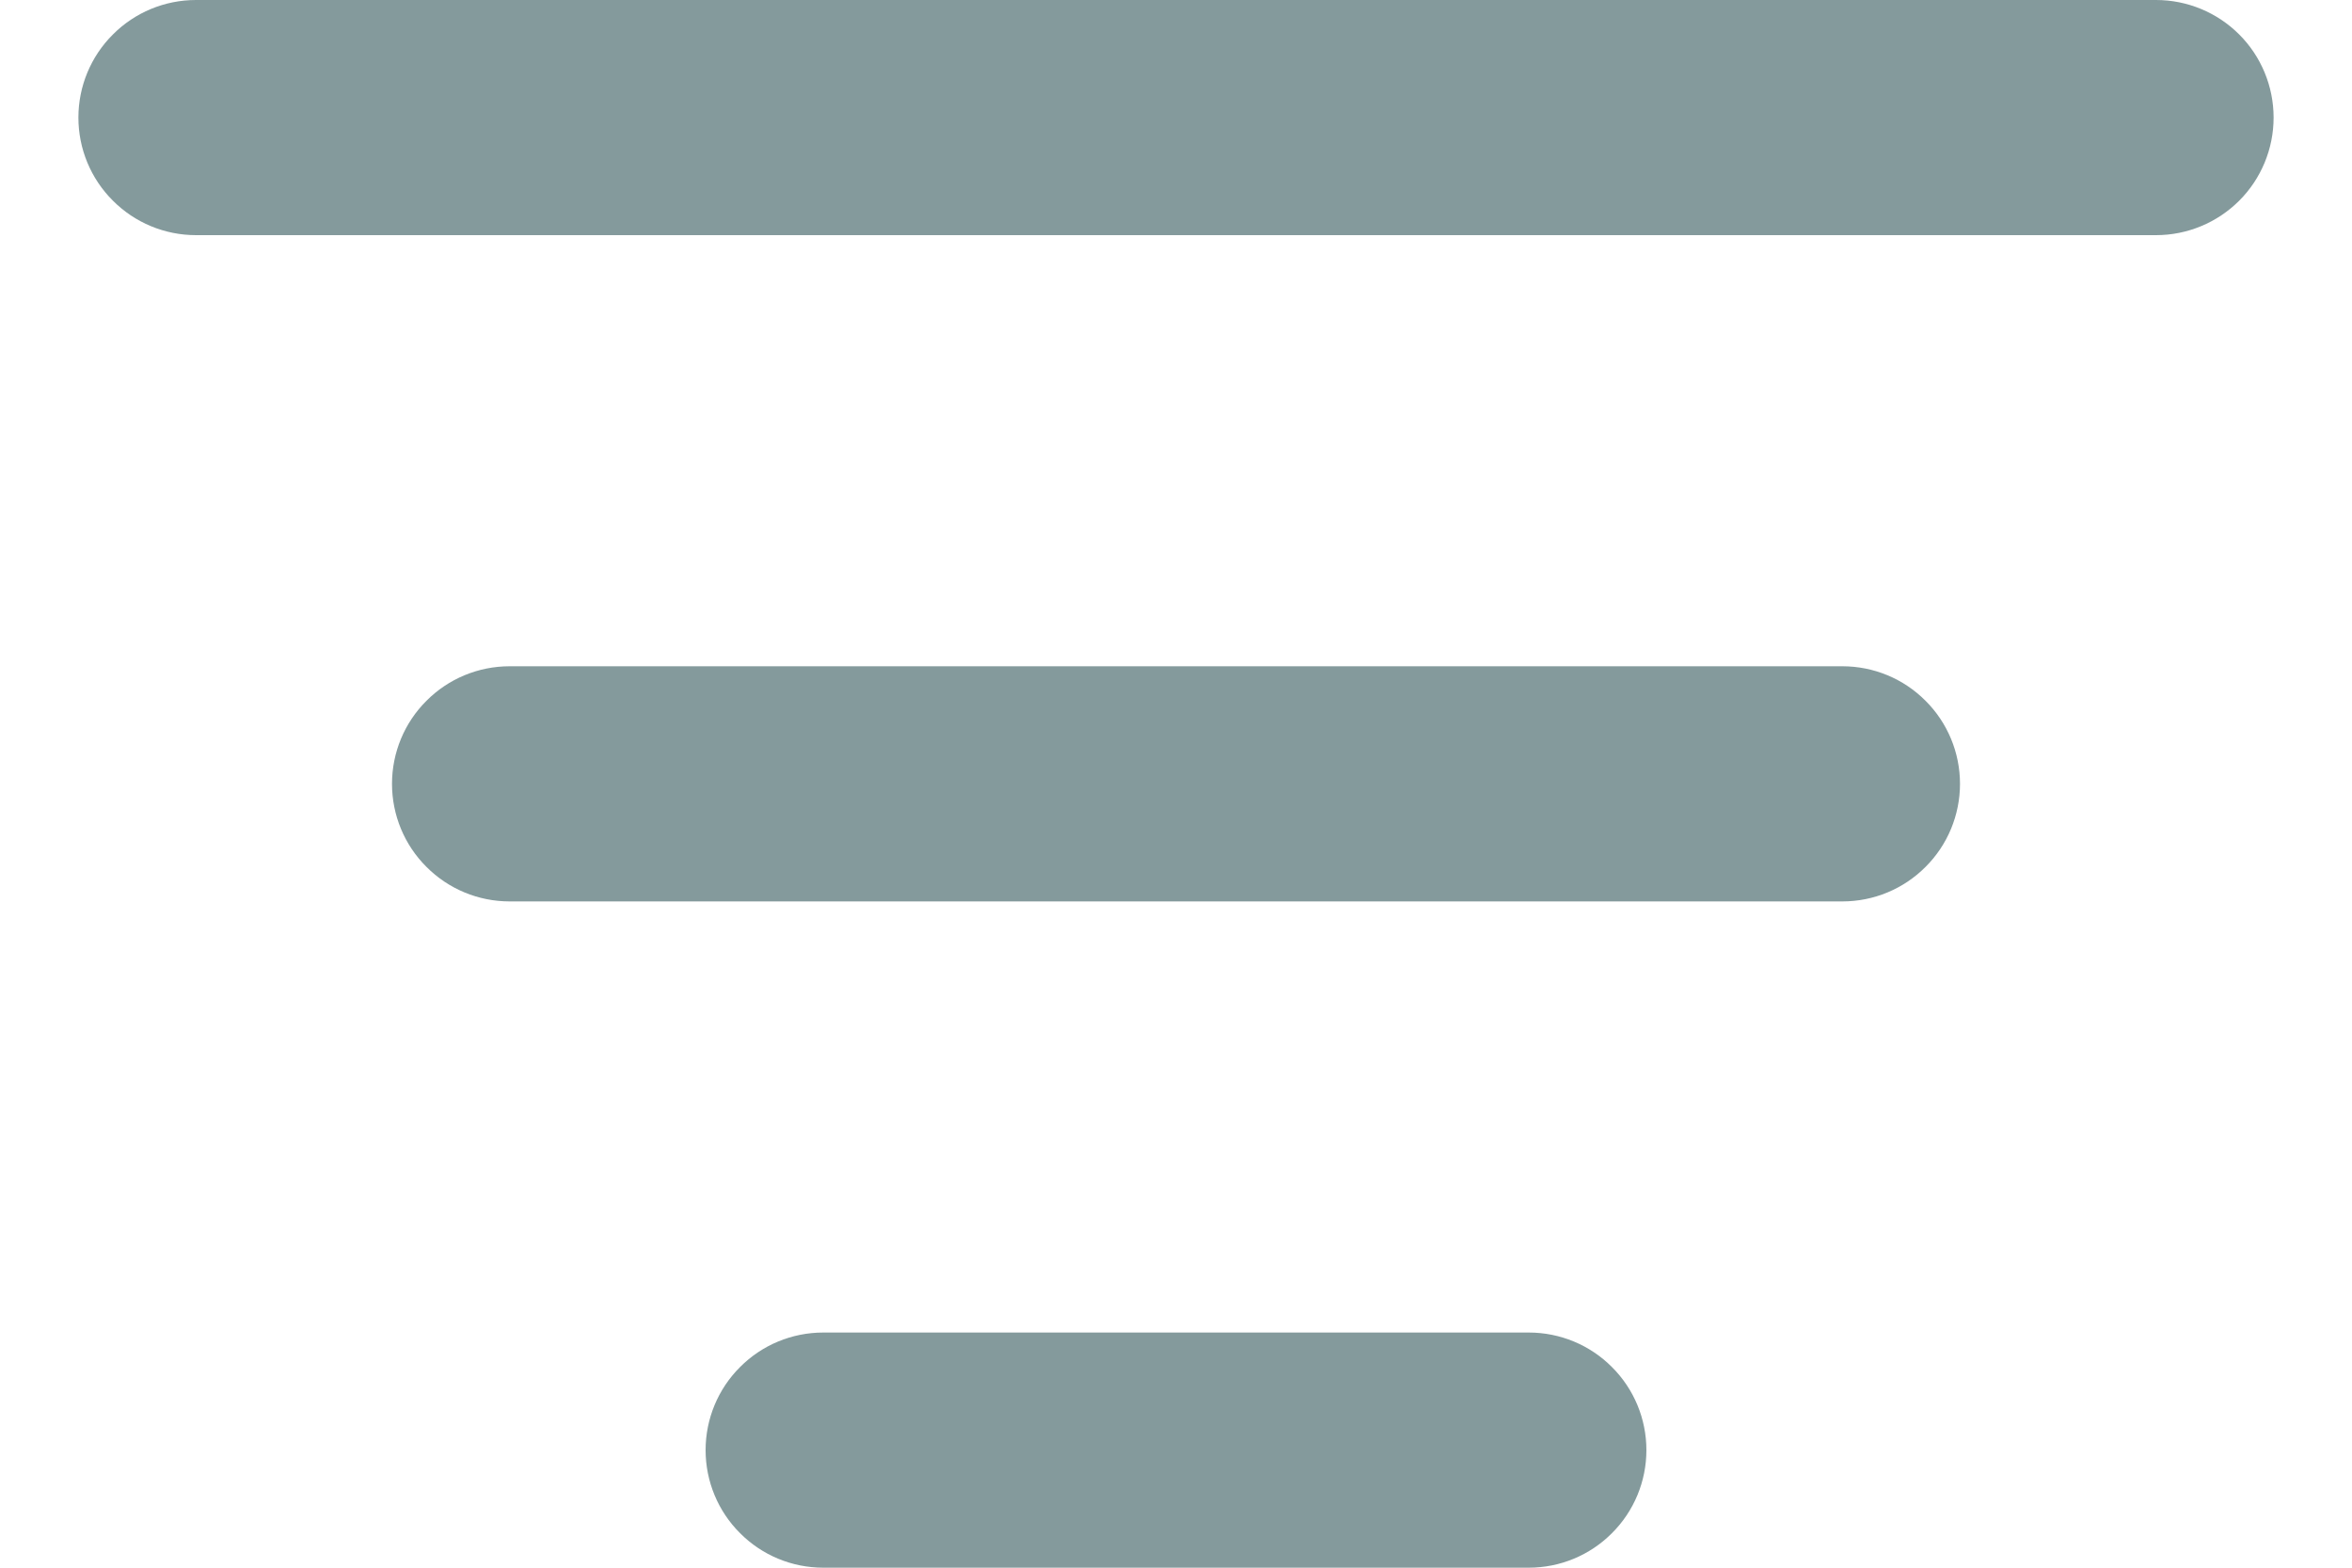 <svg width="18" height="12" viewBox="0 0 18 12" fill="none" xmlns="http://www.w3.org/2000/svg">
<path d="M11.7 10.2C11.939 10.2 12.168 10.295 12.336 10.464C12.505 10.632 12.6 10.861 12.6 11.1C12.6 11.339 12.505 11.568 12.336 11.736C12.168 11.905 11.939 12 11.7 12H6.3C6.061 12 5.832 11.905 5.664 11.736C5.495 11.568 5.4 11.339 5.4 11.1C5.4 10.861 5.495 10.632 5.664 10.464C5.832 10.295 6.061 10.2 6.3 10.2H11.7ZM14.1 5.1C14.339 5.1 14.568 5.195 14.736 5.364C14.905 5.532 15 5.761 15 6C15 6.239 14.905 6.468 14.736 6.636C14.568 6.805 14.339 6.9 14.1 6.9H3.9C3.661 6.9 3.432 6.805 3.264 6.636C3.095 6.468 3 6.239 3 6C3 5.761 3.095 5.532 3.264 5.364C3.432 5.195 3.661 5.1 3.9 5.1H14.1ZM16.5 0C16.739 0 16.968 0.095 17.137 0.264C17.305 0.432 17.4 0.661 17.4 0.9C17.4 1.139 17.305 1.368 17.137 1.536C16.968 1.705 16.739 1.8 16.5 1.8H1.5C1.261 1.8 1.032 1.705 0.864 1.536C0.695 1.368 0.6 1.139 0.6 0.9C0.6 0.661 0.695 0.432 0.864 0.264C1.032 0.095 1.261 0 1.5 0H16.5Z" fill="#849A9C"/>
</svg>
